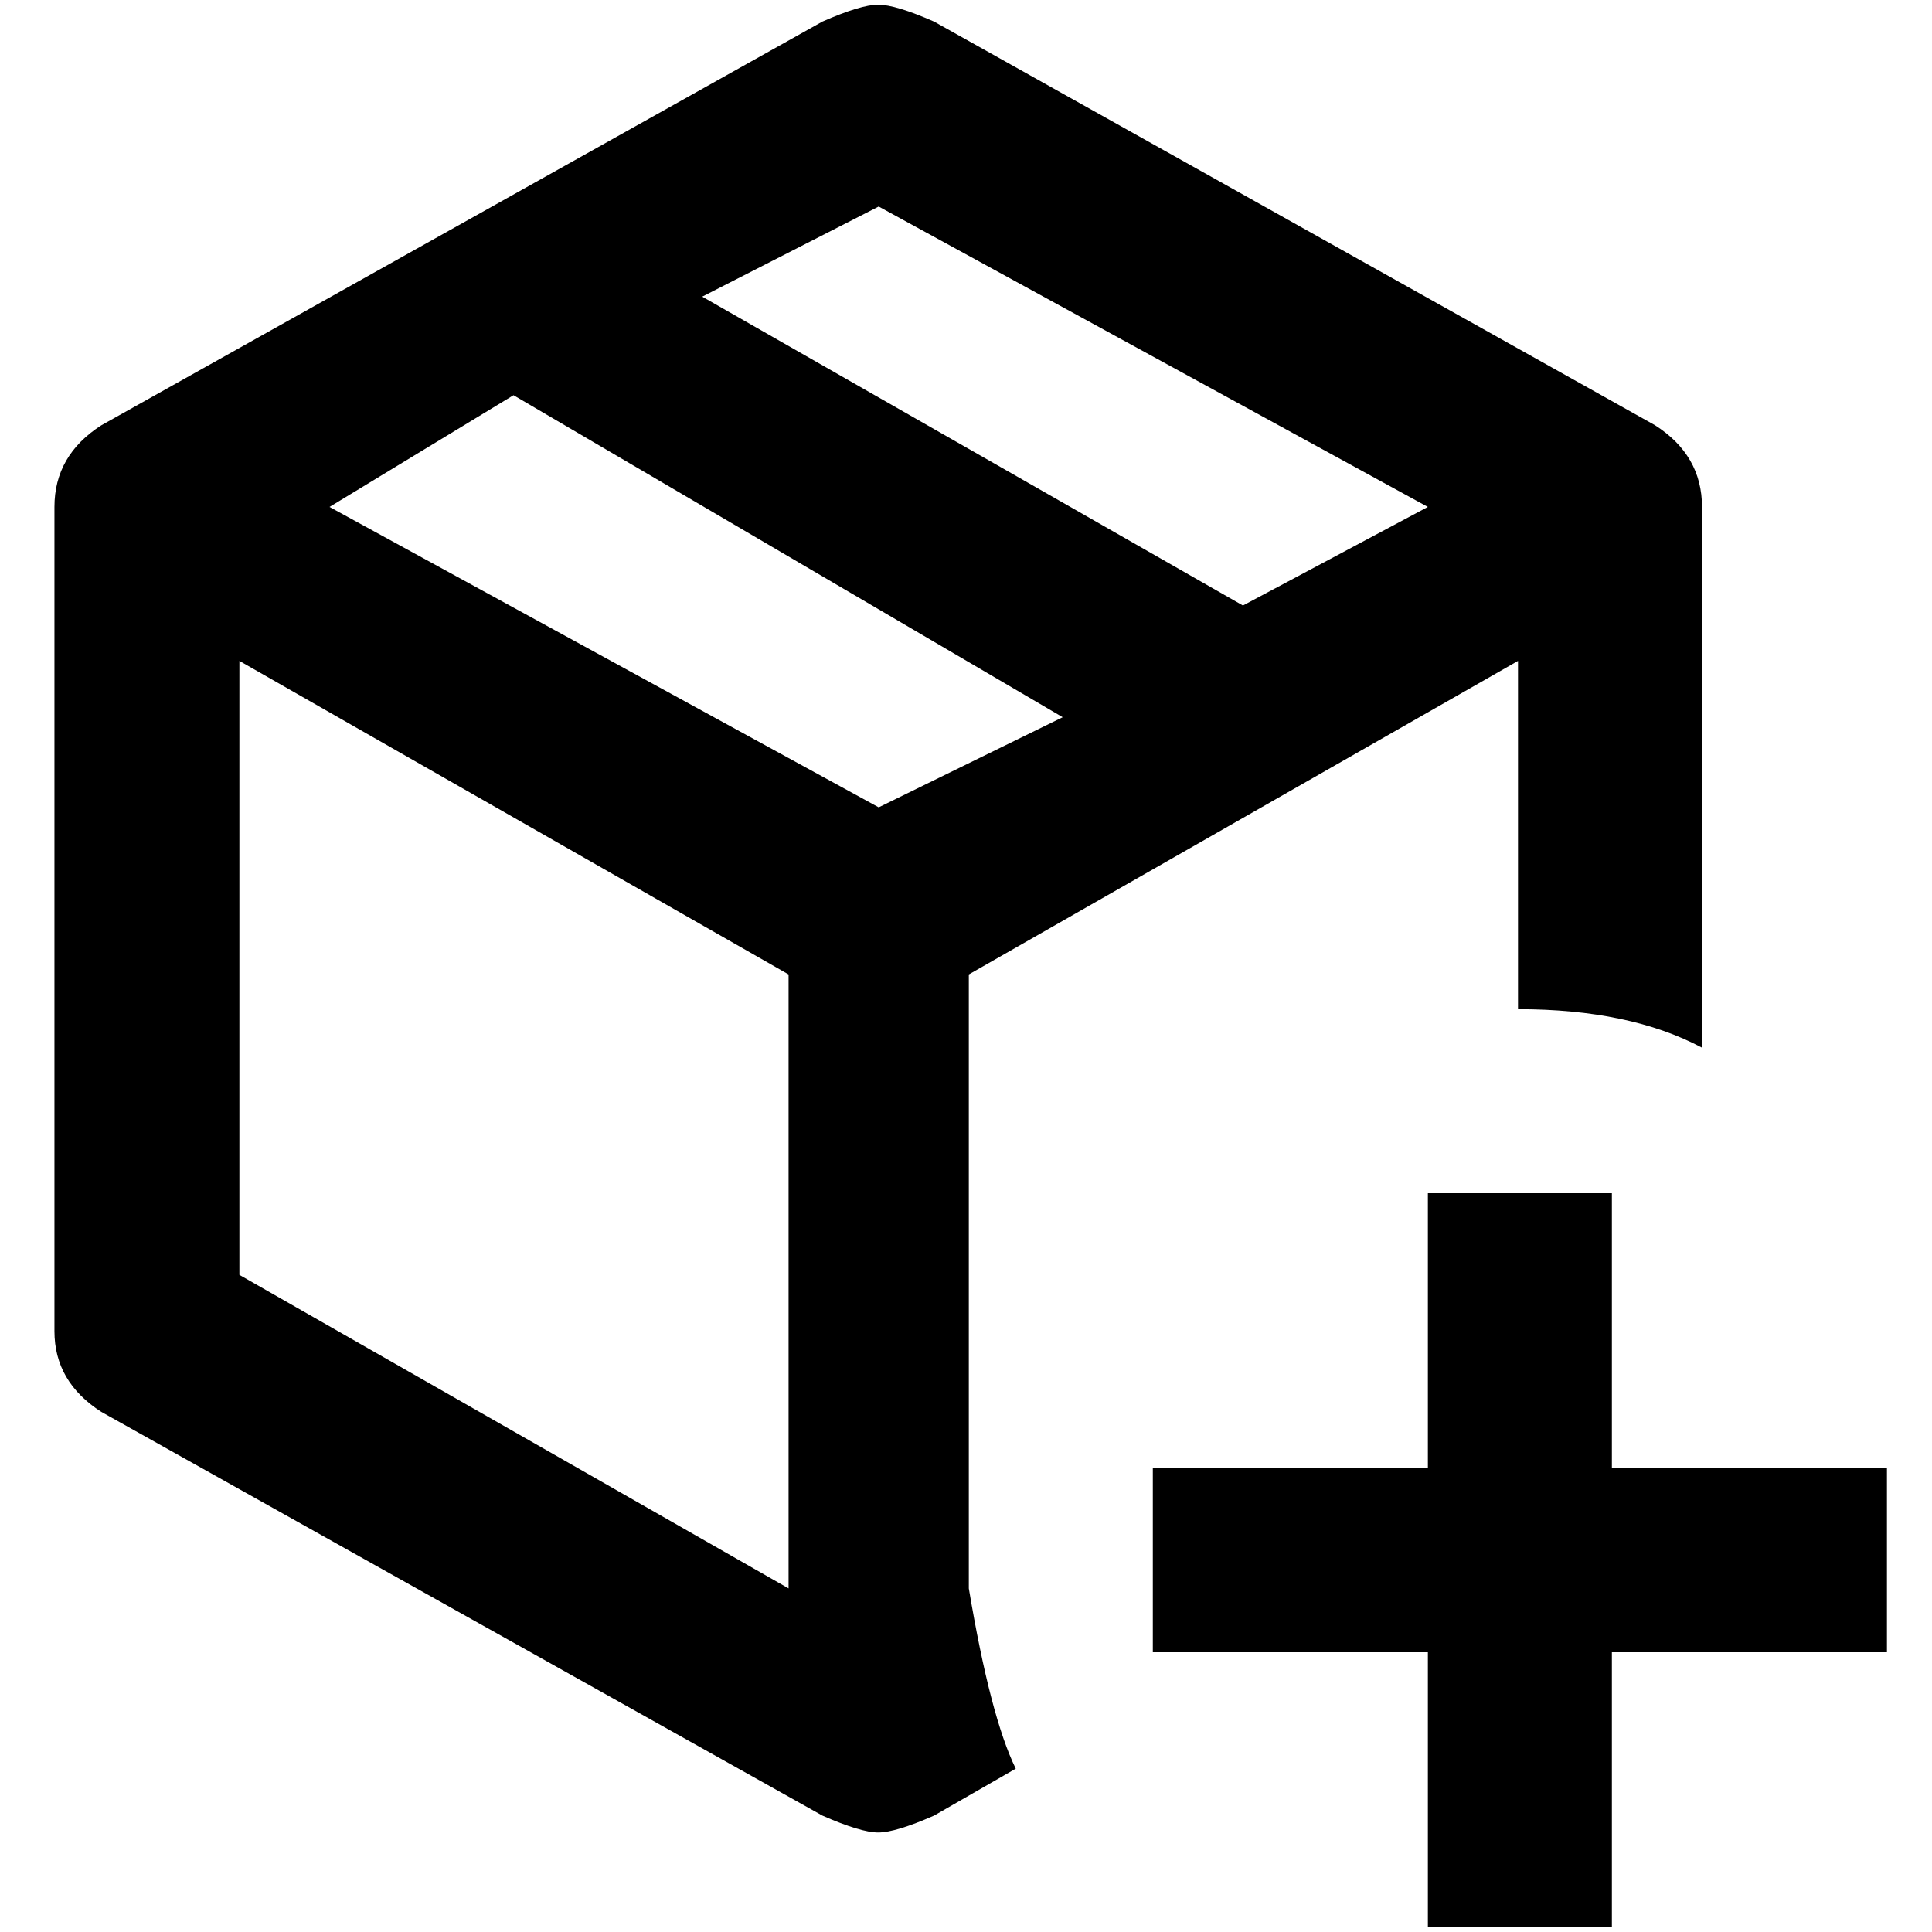<?xml version="1.0" standalone="no"?>
<!DOCTYPE svg PUBLIC "-//W3C//DTD SVG 1.1//EN" "http://www.w3.org/Graphics/SVG/1.1/DTD/svg11.dtd" >
<svg xmlns="http://www.w3.org/2000/svg" xmlns:xlink="http://www.w3.org/1999/xlink" version="1.1" width="2048" height="2048" viewBox="-10 0 2058 2048">
   <path fill="currentColor"
d="M1022 1687v-654l585 -334v371q119 0 196 41v-576q0 -55 -50 -87l-768 -430q-41 -18 -59.5 -18t-59.5 18l-768 430q-50 32 -50 87v878q0 54 50 86l768 430q41 18 59.5 18t59.5 -18l87 -50q-27 -55 -50 -192zM926 215l585 320l-197 105l-576 -329zM830 1687l-585 -334v-654
l585 334v654zM926 855l-585 -320l196 -119l585 343zM1707 1266v293h293v196h-293v293h-196v-293h-293v-196h293v-293h196z" />
</svg>

